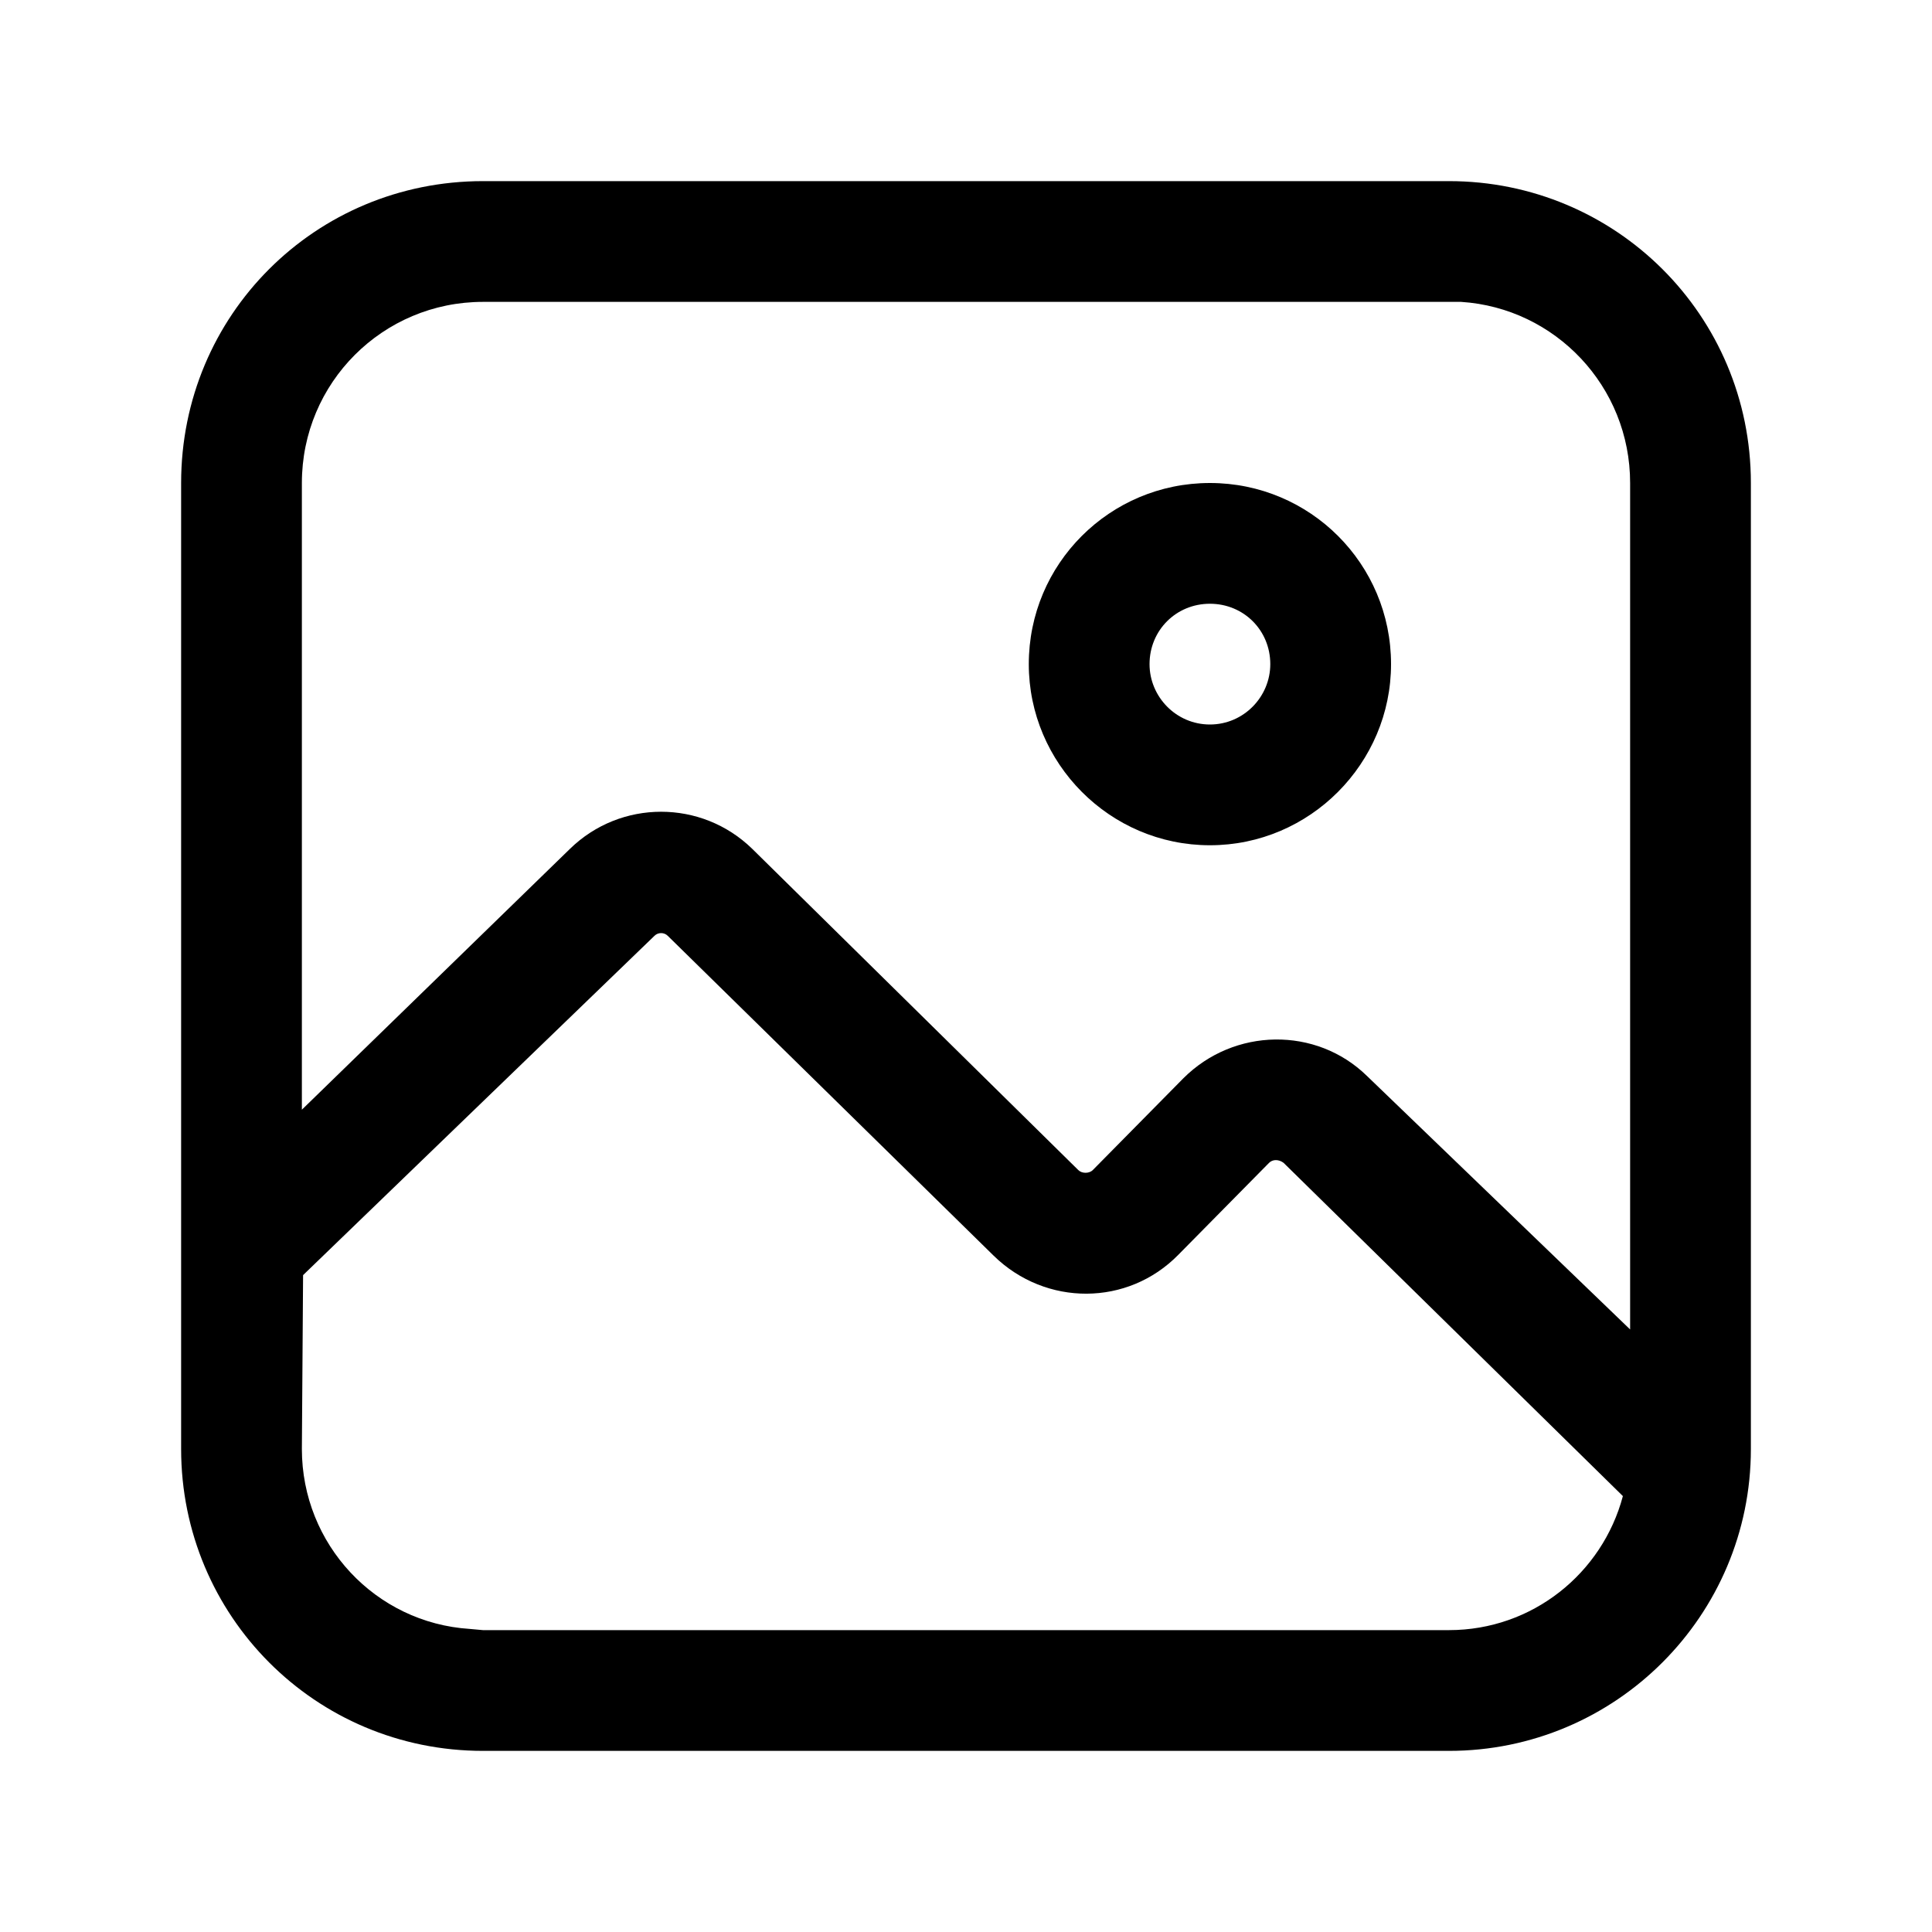 <svg width="16" height="16" viewBox="0 0 16 16" fill="none" xmlns="http://www.w3.org/2000/svg" xmlns:xlink="http://www.w3.org/1999/xlink">
	<desc>
			Created with Pixso.
	</desc>
	<defs>
		<clipPath id="clip2_146">
			<rect id="30#图片-pic" width="16" height="16" fill="white" fill-opacity="0"/>
		</clipPath>
	</defs>
	<g clip-path="url(#clip2_146)">
		<path id="形状结合" d="M12 1.5C13.38 1.5 14.5 2.61 14.5 4L14.5 12C14.5 13.38 13.38 14.5 12 14.5L4 14.5C2.61 14.5 1.5 13.38 1.5 12L1.5 4C1.5 2.61 2.61 1.5 4 1.5L12 1.5ZM5.42 7.75L2.51 10.56L2.5 12C2.5 12.79 3.11 13.44 3.89 13.49L4 13.5L12 13.5C12.69 13.5 13.27 13.03 13.44 12.39L10.63 9.63C10.59 9.6 10.54 9.6 10.51 9.63L9.76 10.39C9.34 10.82 8.66 10.82 8.23 10.4L5.53 7.75C5.5 7.72 5.45 7.72 5.42 7.75ZM12 2.5L4 2.5C3.17 2.5 2.5 3.17 2.5 4L2.5 9.19L4.72 7.03C5.14 6.62 5.81 6.62 6.23 7.03L8.93 9.69C8.96 9.72 9.02 9.72 9.05 9.69L9.8 8.93C10.22 8.51 10.9 8.5 11.32 8.91L13.5 11.01L13.5 4C13.5 3.2 12.88 2.55 12.1 2.5L12 2.5ZM10.02 4C10.85 4 11.52 4.67 11.52 5.5C11.52 6.32 10.85 7 10.02 7C9.19 7 8.52 6.32 8.52 5.5C8.52 4.67 9.19 4 10.02 4ZM10.02 5C9.74 5 9.52 5.22 9.52 5.5C9.52 5.77 9.74 6 10.02 6C10.3 6 10.52 5.77 10.52 5.5C10.52 5.22 10.3 5 10.02 5Z" fill="currentColor" fill-opacity="1" fill-rule="nonzero"/>
	</g>
</svg>
